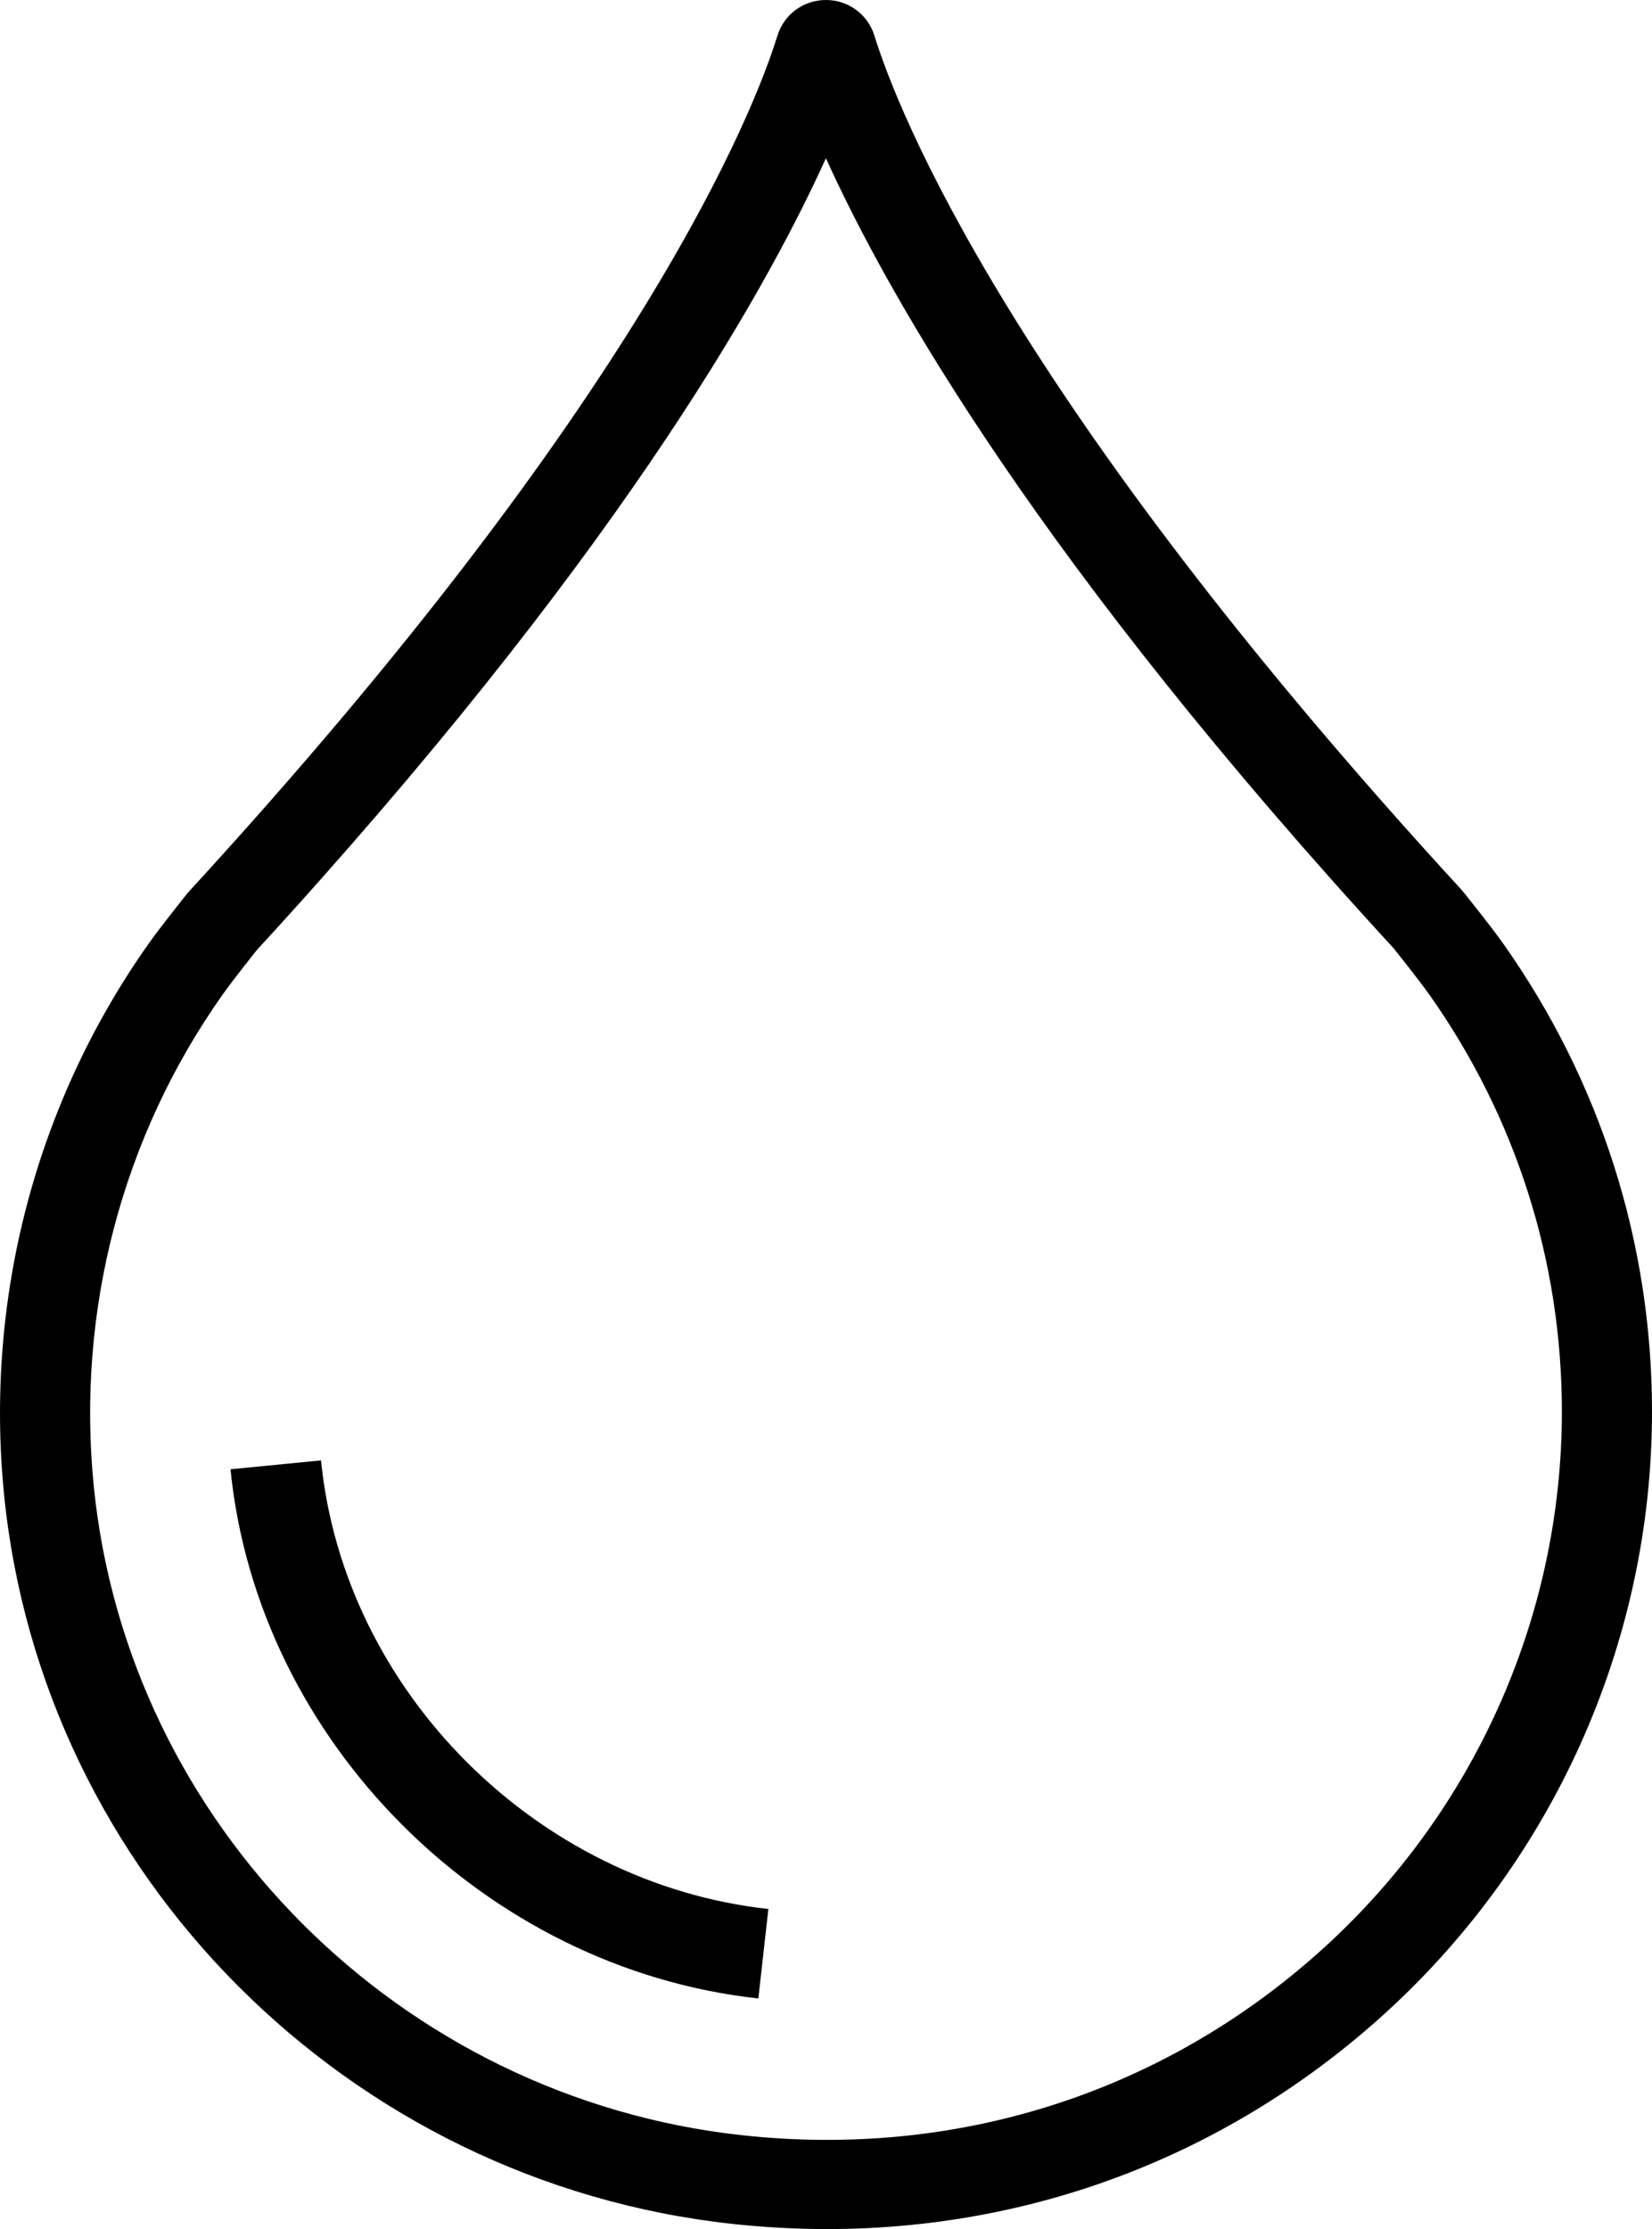 <?xml version="1.0" encoding="UTF-8"?>
<svg width="43px" height="58px" viewBox="0 0 43 58" version="1.1" xmlns="http://www.w3.org/2000/svg" xmlns:xlink="http://www.w3.org/1999/xlink">
    <!-- Generator: sketchtool 57.1 (101010) - https://sketch.com -->
    <title>1DA6B36B-A772-4C7F-99FB-789FFC994DC7</title>
    <desc>Created with sketchtool.</desc>
    <g id="Done" stroke="none" stroke-width="1" fill="none" fill-rule="evenodd">
        <g id="Nossas-ações" transform="translate(-385, -424)" fill="#000000" fill-rule="nonzero">
            <g id="Group-15" transform="translate(336, 417)">
                <g id="Group-11" transform="translate(0, 7)">
                    <g id="drop" transform="translate(49, 0)">
                        <path d="M39.123,24.547 C38.8,24.09 38.105,23.226 38.056,23.168 C26.295,10.371 23.374,2.907 22.759,0.926 C22.587,0.372 22.081,0 21.498,0 C20.915,0 20.409,0.372 20.237,0.925 C19.622,2.908 16.701,10.372 4.892,23.226 C4.892,23.226 4.197,24.09 3.874,24.547 C0.937,28.695 -0.401,33.785 0.105,38.88 C1.089,48.789 9.058,56.773 19.055,57.865 C19.887,57.955 20.712,58 21.532,58 C26.836,58 31.843,56.117 35.839,52.577 C40.39,48.546 43,42.77 43,36.731 C43,32.344 41.659,28.131 39.123,24.547 Z M34.274,50.849 C30.163,54.492 24.851,56.164 19.312,55.558 C10.412,54.586 3.315,47.476 2.439,38.654 C1.988,34.109 3.18,29.572 5.796,25.877 C6.081,25.475 6.682,24.726 6.68,24.726 C15.855,14.74 19.83,7.799 21.498,4.117 C23.163,7.796 27.13,14.727 36.271,24.67 C36.274,24.675 36.907,25.461 37.202,25.877 C39.46,29.069 40.654,32.822 40.654,36.731 C40.654,42.111 38.329,47.257 34.274,50.849 Z" id="Shape"></path>
                        <path d="M8.356,38 L6,38.23 C6.703,45.3 12.61,51.22 19.739,52 L20,49.672 C13.958,49.011 8.952,43.993 8.356,38 Z" id="Path"></path>
                    </g>
                </g>
            </g>
        </g>
    </g>
</svg>